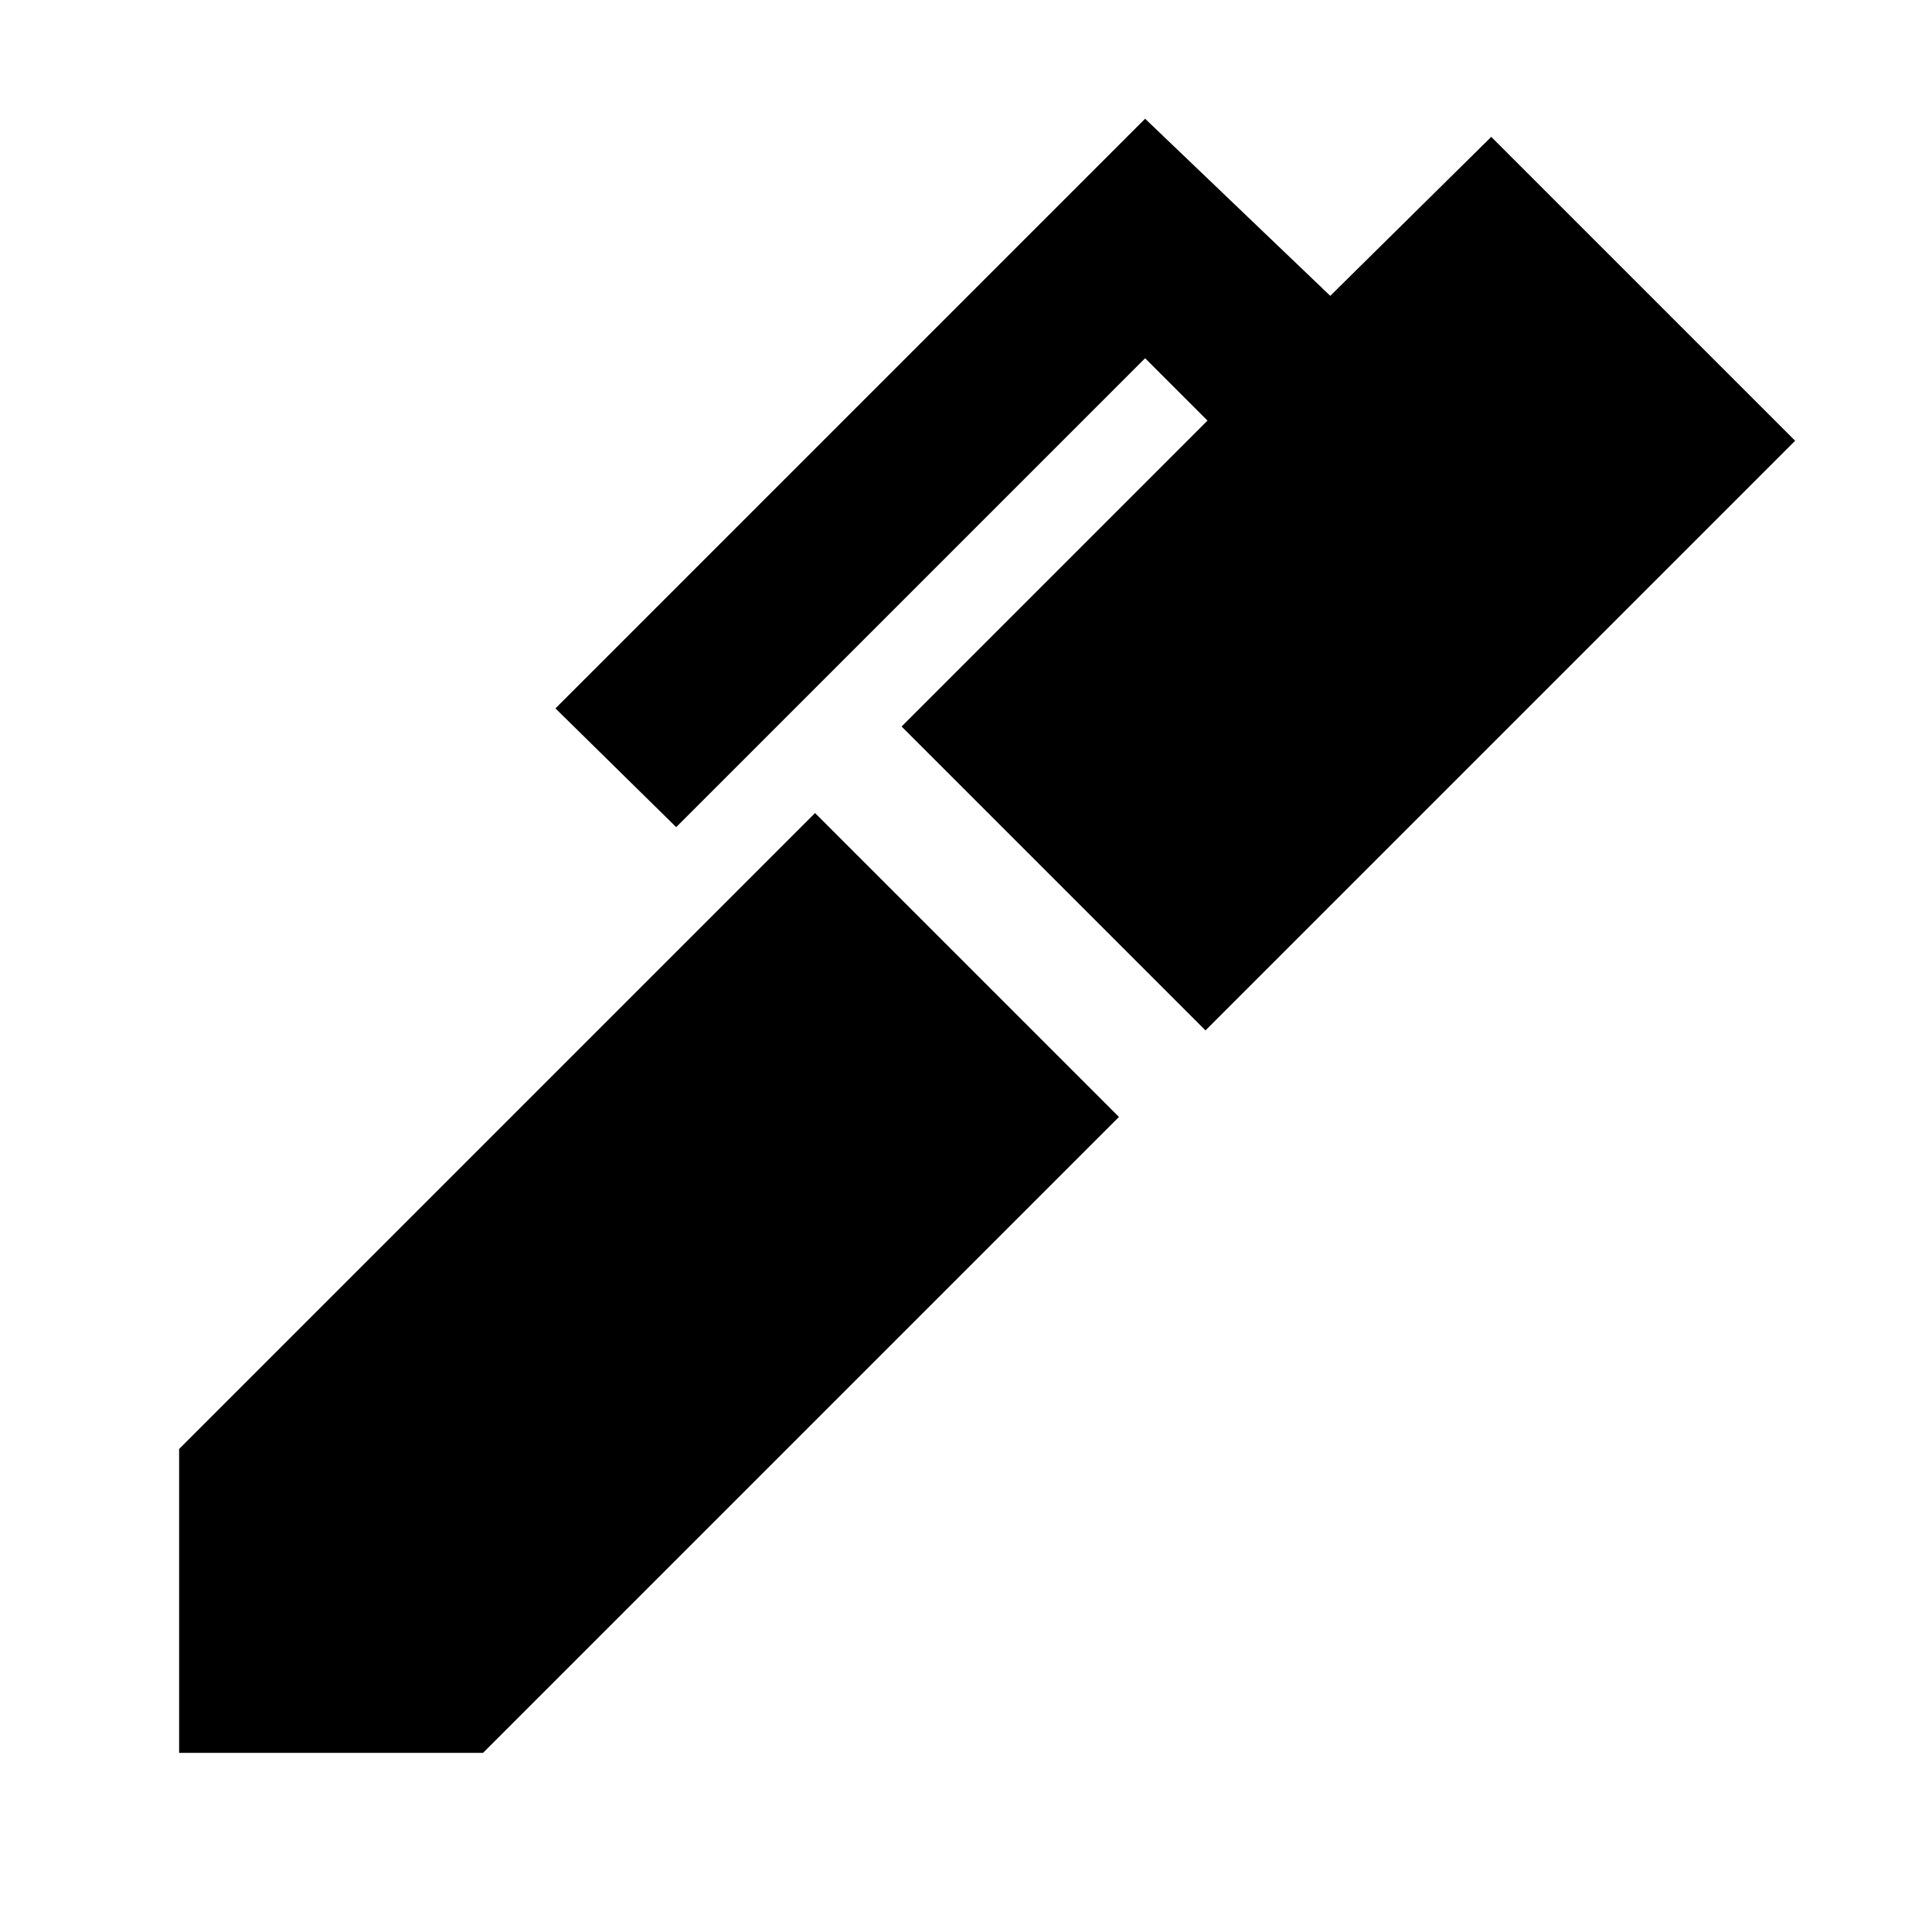 <svg xmlns="http://www.w3.org/2000/svg" height="48" viewBox="0 -960 960 960" width="48"><path d="M599-448 448-599l152-152-31-31-233 233-60-59 293-293 92 88 80-79 151 151-293 293ZM240-89H89v-151l316-316 151 151L240-89Z"/></svg>